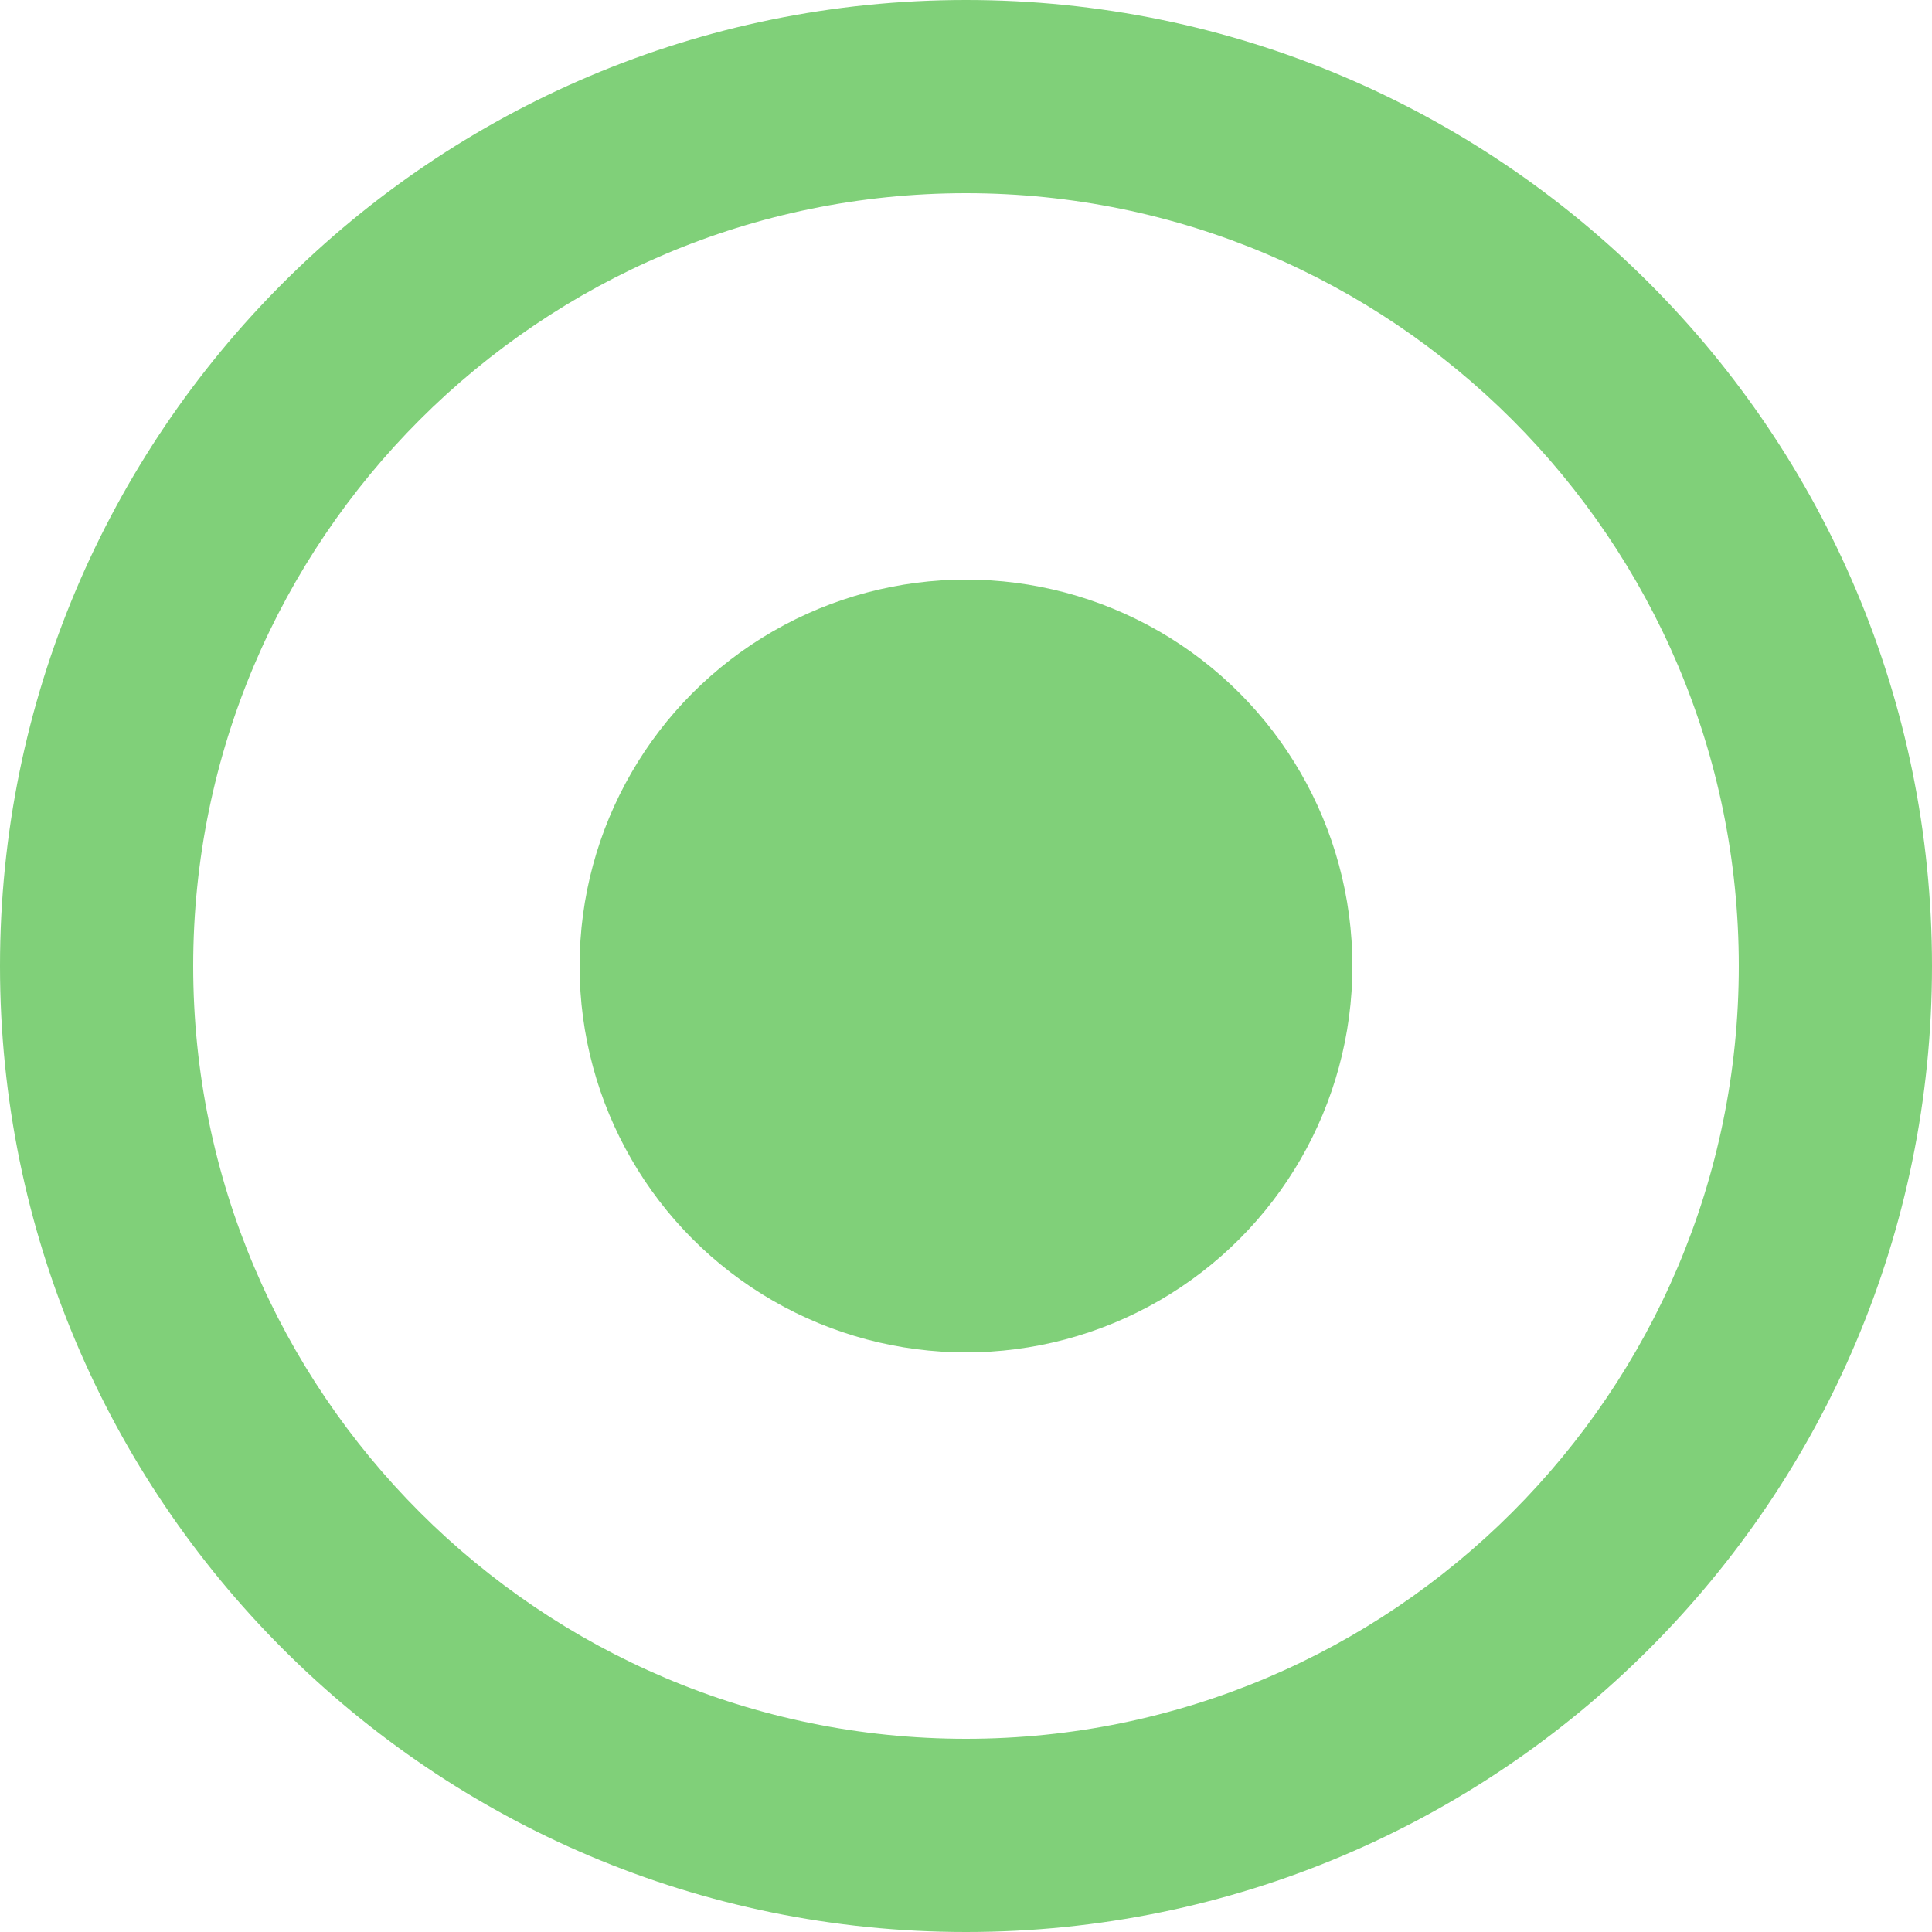 <svg xmlns="http://www.w3.org/2000/svg" width="10" height="10" viewBox="0 0 10 10">
  <g id="Group_61" data-name="Group 61" transform="translate(-200 -100)">
    <g id="Path_32" data-name="Path 32" transform="translate(200 100)" fill="none">
      <path d="M5,0A5,5,0,1,1,0,5,5,5,0,0,1,5,0Z" stroke="none"/>
      <path d="M 5 1 C 2.794 1 1 2.794 1 5 C 1 7.206 2.794 9 5 9 C 7.206 9 9 7.206 9 5 C 9 2.794 7.206 1 5 1 M 5 0 C 7.761 0 10 2.239 10 5 C 10 7.761 7.761 10 5 10 C 2.239 10 0 7.761 0 5 C 0 2.239 2.239 0 5 0 Z" stroke="none" fill="#80d079"/>
    </g>
    <circle id="Ellipse_5" data-name="Ellipse 5" cx="2" cy="2" r="2" transform="translate(203 103)" fill="#80d079"/>
  </g>
</svg>
